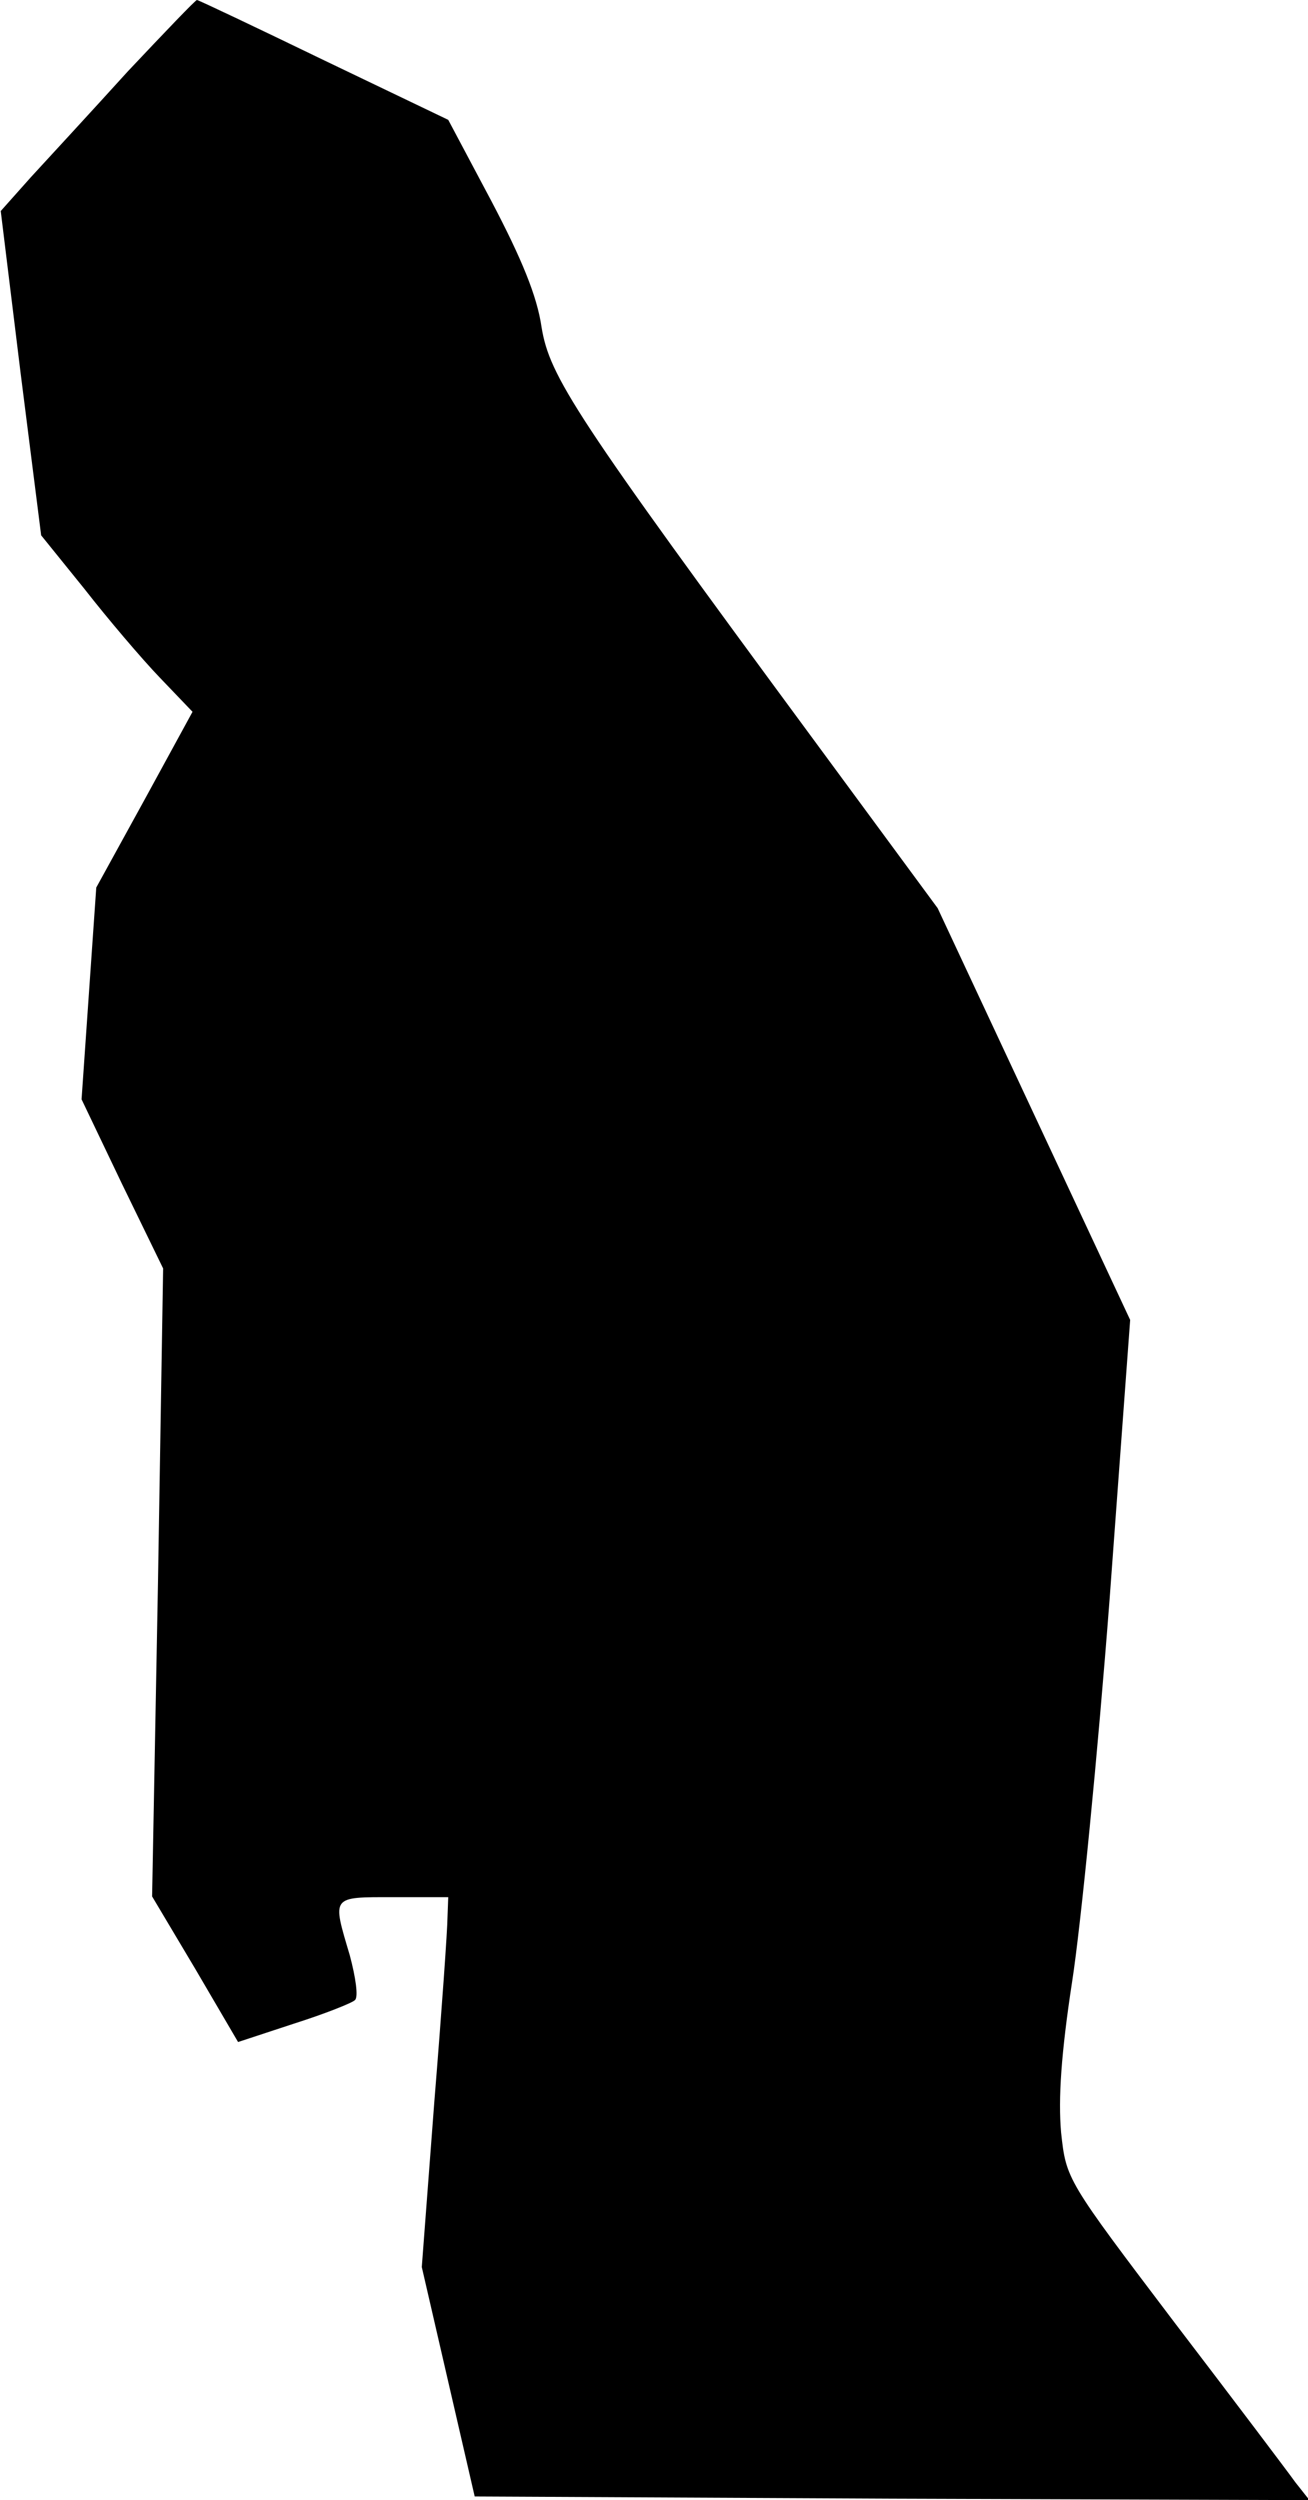 <?xml version="1.0" standalone="no"?>
<!DOCTYPE svg PUBLIC "-//W3C//DTD SVG 20010904//EN"
 "http://www.w3.org/TR/2001/REC-SVG-20010904/DTD/svg10.dtd">
<svg version="1.0" xmlns="http://www.w3.org/2000/svg"
 width="178pt" height="340pt" viewBox="0 0 178 340"
 preserveAspectRatio="xMidYMid meet">
<g transform="translate(0,340) scale(0.1,-0.1)"
fill="#000000" stroke="none">
<path fill="#000000" stroke="none" d="M174 3303 c-49 -54 -109 -119 -132
-144 l-41 -46 27 -220 28 -221 59 -73 c32 -41 78 -95 102 -120 l45 -47 -65
-119 -66 -120 -10 -144 -10 -144 55 -115 56 -115 -7 -427 -8 -427 59 -99 58
-99 76 25 c41 13 79 28 83 32 5 4 1 31 -7 61 -24 81 -26 79 59 79 l75 0 -1
-27 c0 -16 -8 -129 -18 -252 l-17 -224 36 -156 36 -156 568 -3 568 -2 -19 24
c-10 14 -84 112 -165 218 -147 194 -147 194 -154 258 -4 46 0 107 15 205 12
77 35 311 51 520 l28 380 -131 280 -131 280 -168 228 c-326 442 -360 495 -371
562 -6 42 -27 93 -68 171 l-59 111 -169 81 c-93 45 -171 82 -173 82 -2 0 -44
-44 -94 -97z"/>
</g>
</svg>
